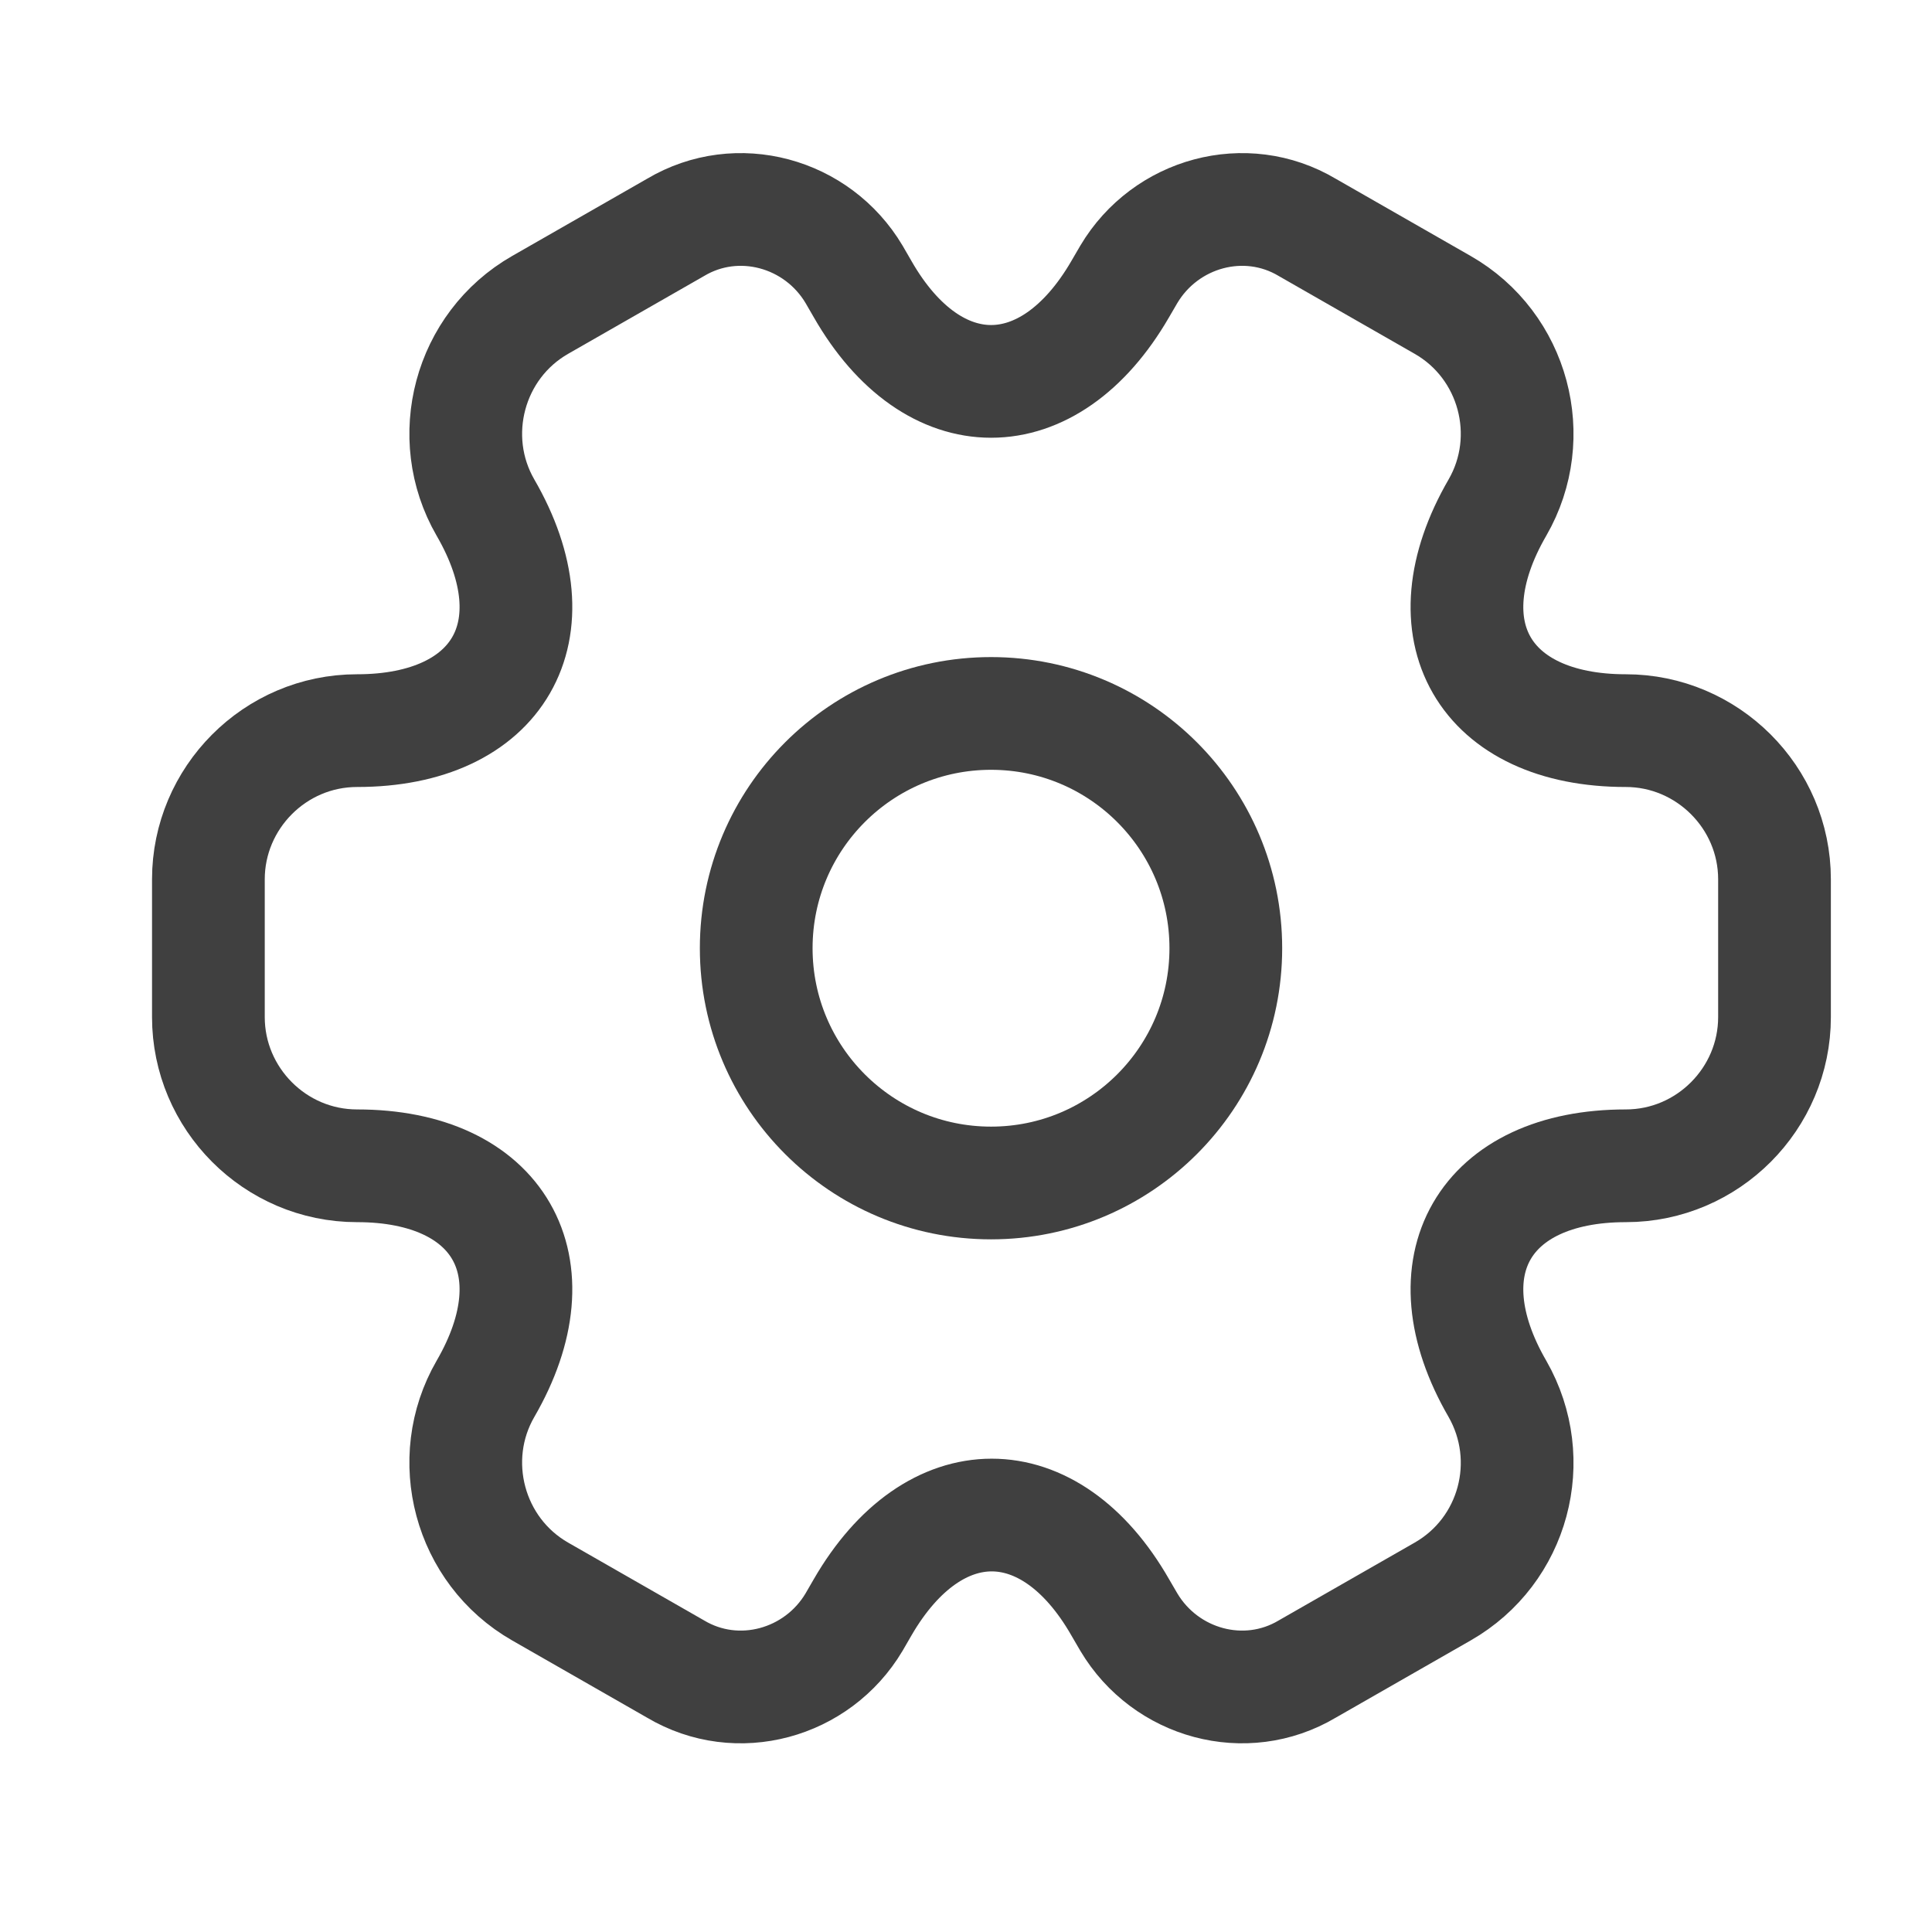 <svg width="29" height="29" viewBox="0 0 29 29" fill="none" xmlns="http://www.w3.org/2000/svg">
<g id="vuesax/linear/setting-2">
<g id="setting-2">
<path id="Vector" d="M14.876 17.757C16.822 17.757 18.4 16.179 18.4 14.233C18.4 12.286 16.822 10.709 14.876 10.709C12.929 10.709 11.351 12.286 11.351 14.233C11.351 16.179 12.929 17.757 14.876 17.757Z" stroke="#404040" stroke-width="1.692" stroke-miterlimit="10" stroke-linecap="round" stroke-linejoin="round"/>
<path id="Vector_2" d="M3.128 15.267V13.199C3.128 11.977 4.126 10.967 5.36 10.967C7.486 10.967 8.356 9.463 7.287 7.619C6.676 6.561 7.04 5.187 8.109 4.576L10.141 3.413C11.069 2.861 12.268 3.19 12.82 4.118L12.949 4.341C14.006 6.186 15.745 6.186 16.814 4.341L16.944 4.118C17.496 3.19 18.694 2.861 19.622 3.413L21.654 4.576C22.724 5.187 23.088 6.561 22.477 7.619C21.408 9.463 22.277 10.967 24.404 10.967C25.625 10.967 26.636 11.966 26.636 13.199V15.267C26.636 16.489 25.637 17.499 24.404 17.499C22.277 17.499 21.408 19.003 22.477 20.847C23.088 21.916 22.724 23.279 21.654 23.89L19.622 25.053C18.694 25.605 17.496 25.276 16.944 24.348L16.814 24.125C15.757 22.28 14.018 22.28 12.949 24.125L12.82 24.348C12.268 25.276 11.069 25.605 10.141 25.053L8.109 23.89C7.04 23.279 6.676 21.904 7.287 20.847C8.356 19.003 7.486 17.499 5.36 17.499C4.126 17.499 3.128 16.489 3.128 15.267Z" stroke="#404040" stroke-width="1.692" stroke-miterlimit="10" stroke-linecap="round" stroke-linejoin="round"/>
</g>
</g>
</svg>
